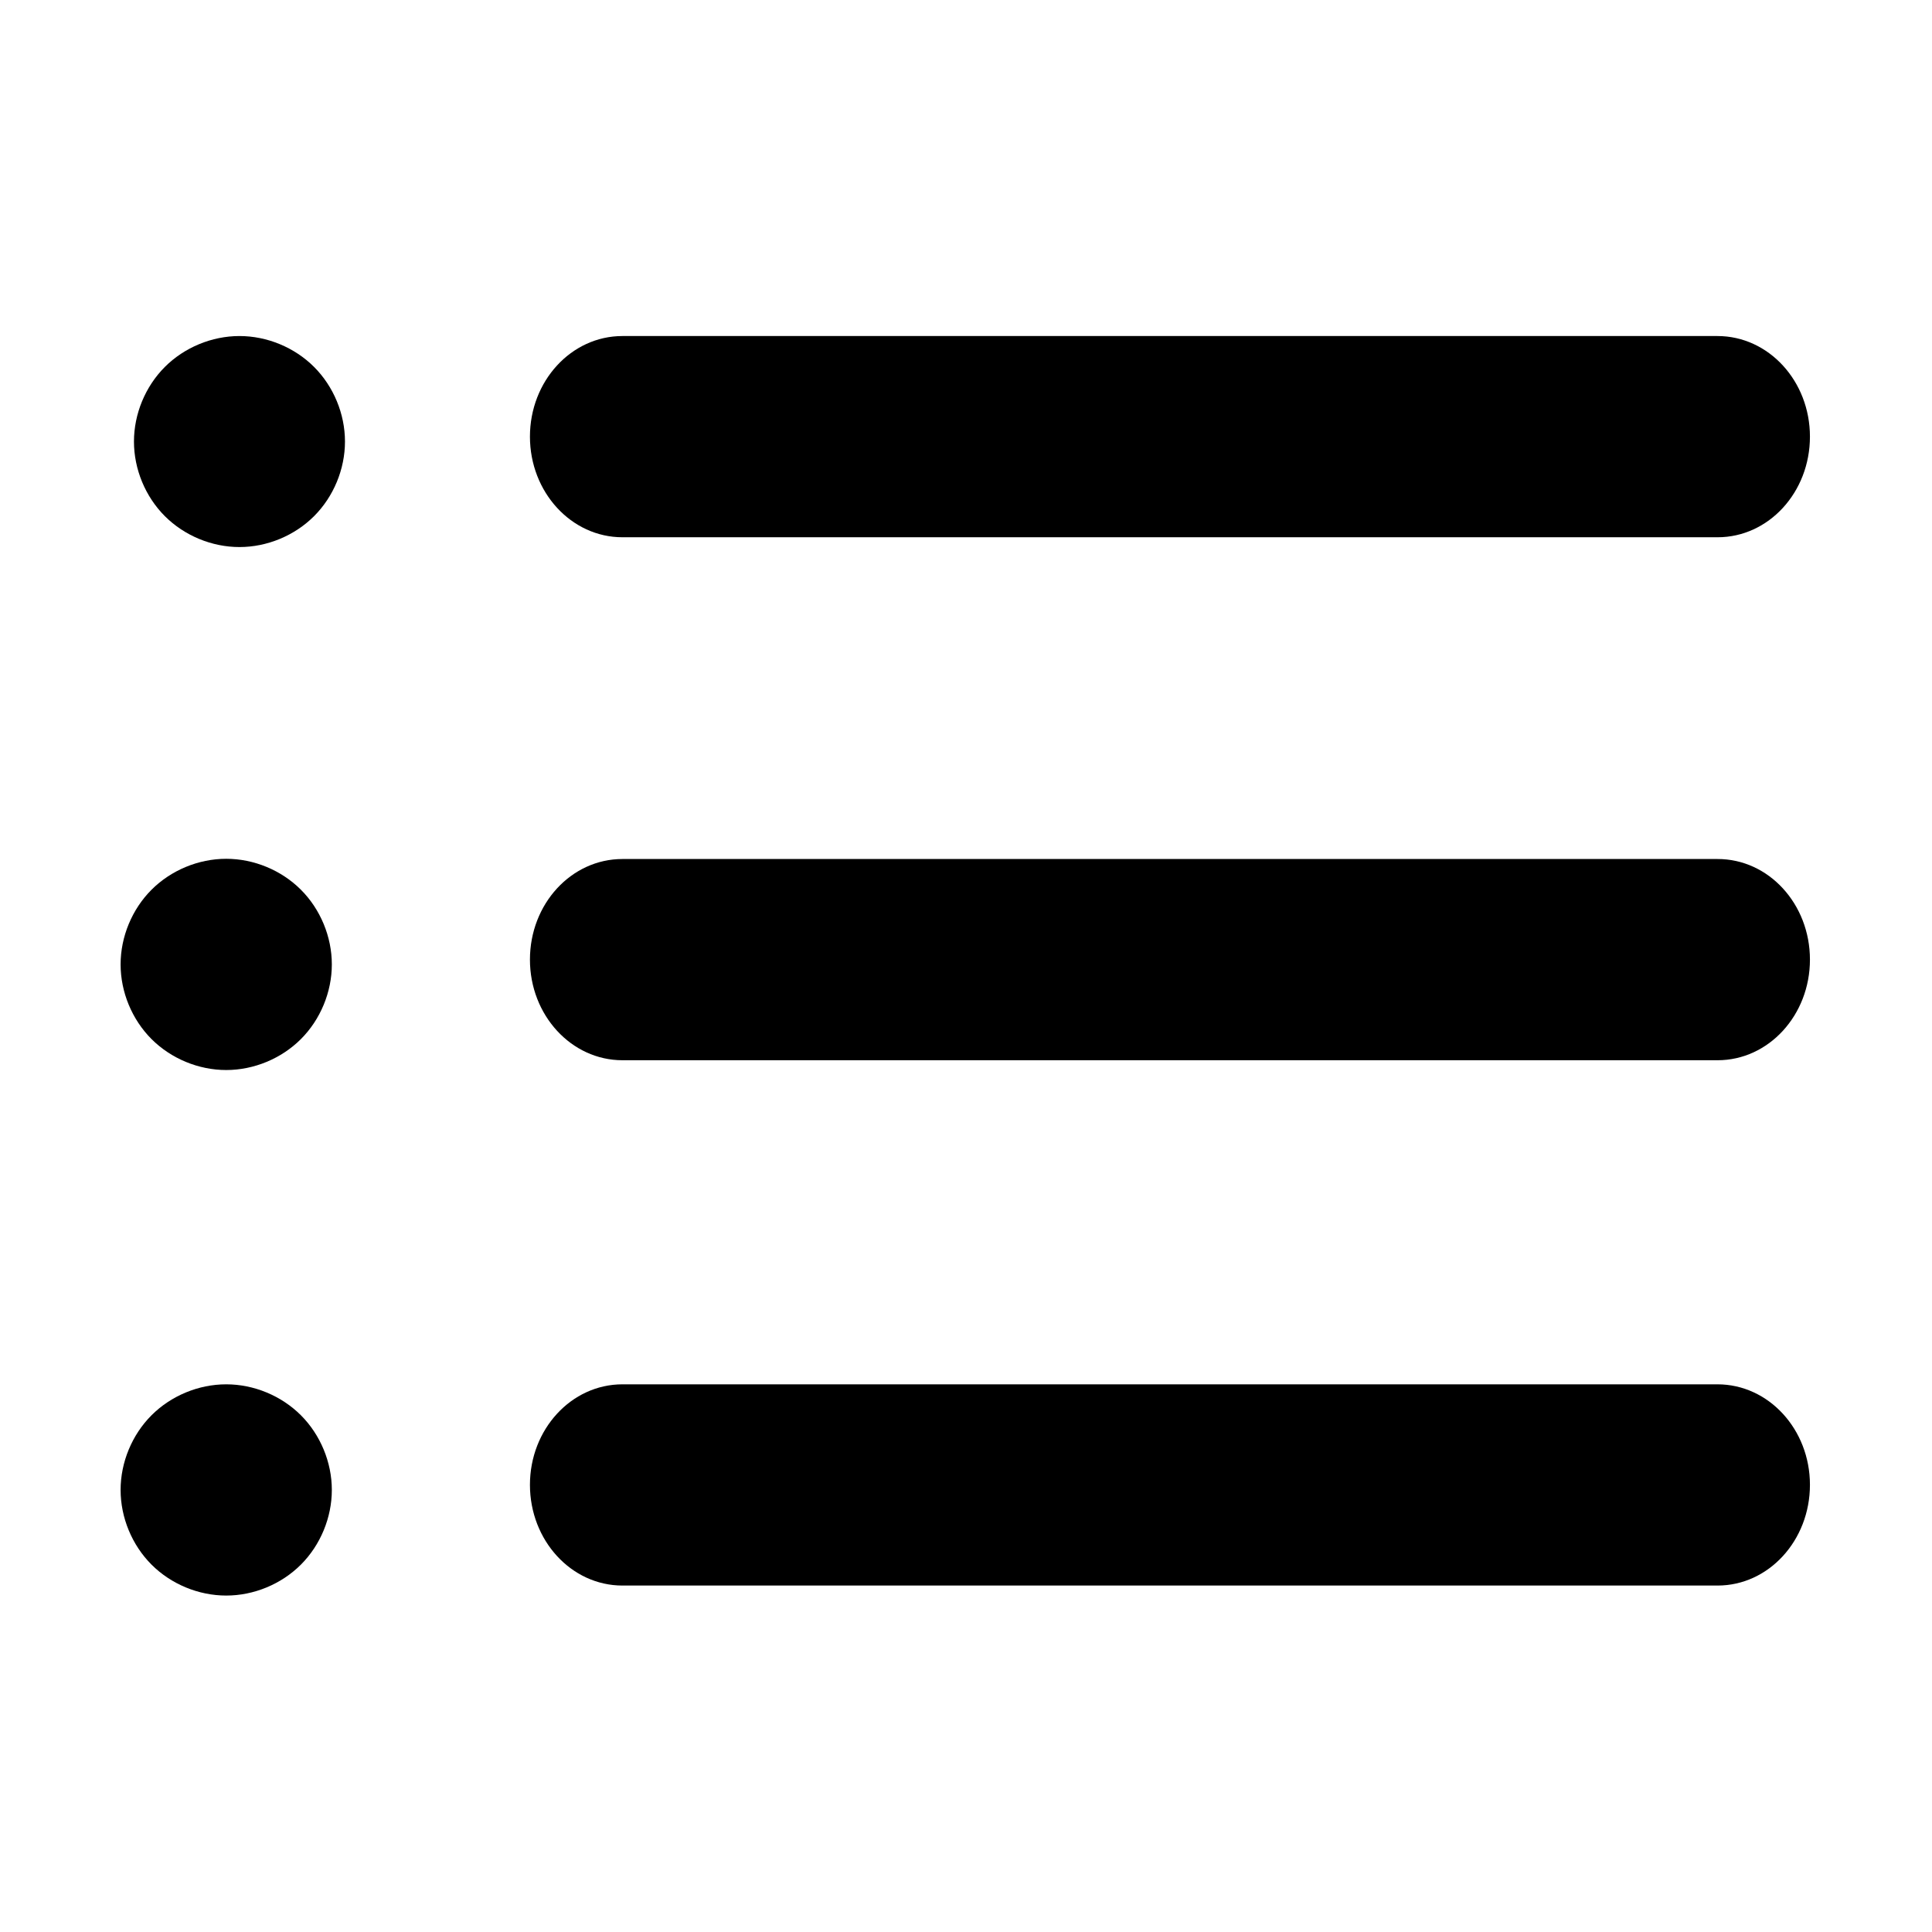 <?xml version="1.0" standalone="no"?><!DOCTYPE svg PUBLIC "-//W3C//DTD SVG 1.1//EN" "http://www.w3.org/Graphics/SVG/1.1/DTD/svg11.dtd"><svg t="1700420079919" class="icon" viewBox="0 0 1024 1024" version="1.1" xmlns="http://www.w3.org/2000/svg" p-id="10864" xmlns:xlink="http://www.w3.org/1999/xlink" width="200" height="200"><path d="M71.001 234.03c0 14.639 6.025 29.19 16.376 39.541 10.352 10.351 24.902 16.377 39.542 16.377 14.645 0 29.195-6.026 39.546-16.377 10.351-10.351 16.377-24.901 16.377-39.541 0-14.64-6.026-29.19-16.377-39.547-10.351-10.351-24.901-16.376-39.546-16.376-14.64 0-29.19 6.025-39.542 16.376C77.027 204.84 71.001 219.391 71.001 234.03L71.001 234.03zM71.001 234.03" p-id="10865"></path><path d="M63.922 511.156c0 14.657 6.034 29.222 16.394 39.586 10.366 10.36 24.929 16.395 39.587 16.395 14.654 0 29.222-6.035 39.581-16.395 10.364-10.364 16.395-24.929 16.395-39.586 0-14.654-6.031-29.222-16.395-39.583-10.36-10.364-24.928-16.394-39.581-16.394-14.659 0-29.222 6.03-39.587 16.394C69.956 481.934 63.922 496.501 63.922 511.156L63.922 511.156zM63.922 511.156" p-id="10866"></path><path d="M63.922 789.697c0 14.659 6.034 29.223 16.394 39.587 10.366 10.364 24.929 16.394 39.587 16.394 14.654 0 29.222-6.03 39.581-16.394 10.364-10.364 16.395-24.929 16.395-39.587 0-14.653-6.031-29.216-16.395-39.581-10.36-10.364-24.928-16.395-39.581-16.395-14.659 0-29.222 6.031-39.587 16.395C69.956 760.48 63.922 775.045 63.922 789.697L63.922 789.697zM63.922 789.697" p-id="10867"></path><path d="M959.307 231.434c0 29.496-21.885 53.326-48.96 53.326L329.899 284.76c-27.075 0-49.019-23.892-49.019-53.326l0 0c0-29.437 21.886-53.326 49.019-53.326l580.389 0C937.421 178.107 959.307 201.996 959.307 231.434L959.307 231.434 959.307 231.434zM959.307 231.434" p-id="10868"></path><path d="M959.307 508.622c0 29.432-21.885 53.326-48.96 53.326L329.899 561.948c-27.075 0-49.019-23.894-49.019-53.326l0 0c0-29.497 21.886-53.327 49.019-53.327l580.389 0C937.421 455.237 959.307 479.125 959.307 508.622L959.307 508.622 959.307 508.622zM959.307 508.622" p-id="10869"></path><path d="M959.307 786.989c0 29.492-21.885 53.385-48.96 53.385L329.899 840.374c-27.075 0-49.019-23.892-49.019-53.385l0 0c0-29.379 21.886-53.268 49.019-53.268l580.389 0C937.421 733.721 959.307 757.61 959.307 786.989L959.307 786.989 959.307 786.989zM959.307 786.989" p-id="10870"></path></svg>